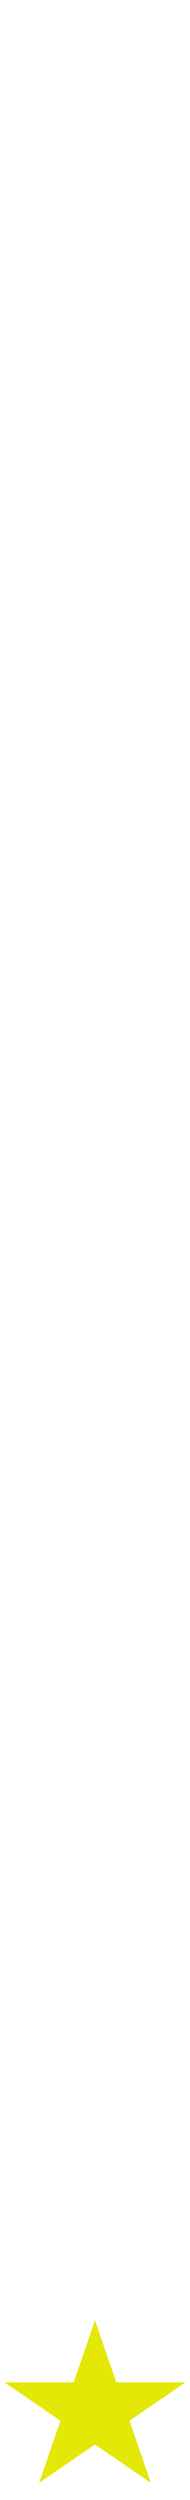 <svg width="51" height="668" viewBox="0 0 51 668" fill="none" xmlns="http://www.w3.org/2000/svg">
<path d="M25.5 620L31.225 636.584H49.752L34.763 646.833L40.489 663.416L25.5 653.167L10.511 663.416L16.237 646.833L1.248 636.584H19.775L25.5 620Z" fill="#E3E806"/>
</svg>
